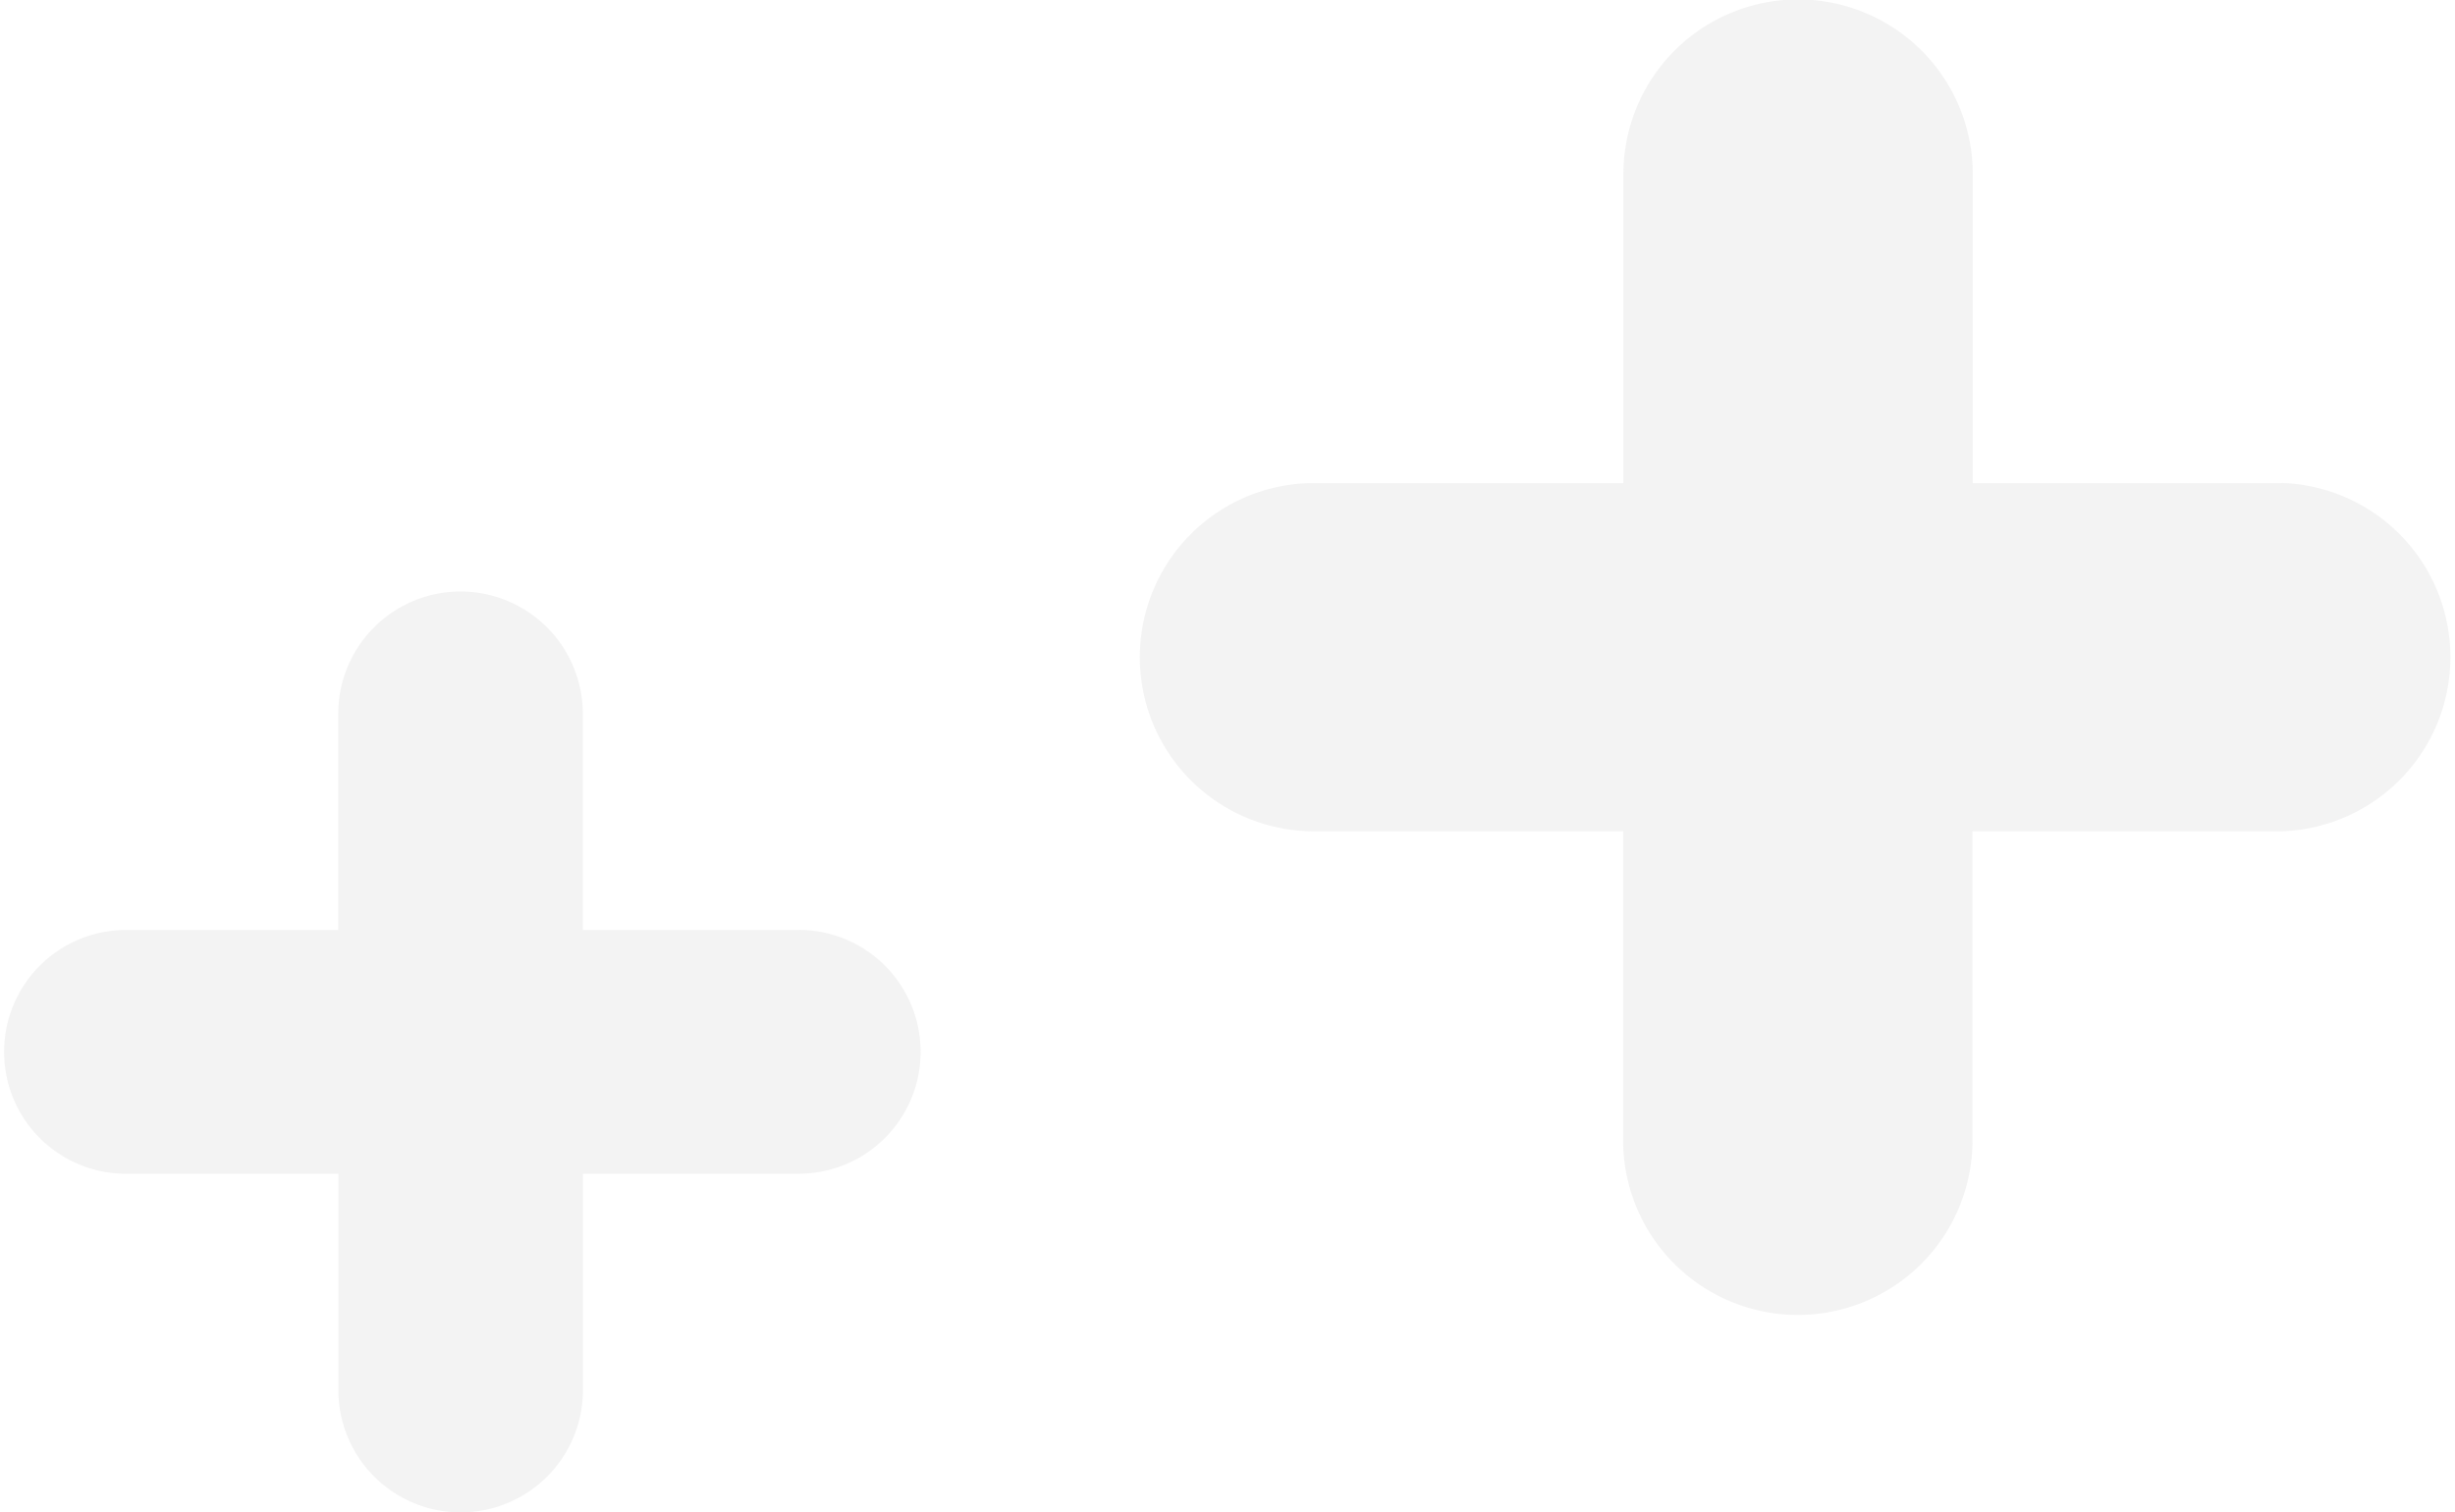 <svg id="Capa_1" data-name="Capa 1" xmlns="http://www.w3.org/2000/svg" viewBox="0 0 179.2 110.39"><title>iconos-02-03</title><g style="opacity:0.25"><g style="opacity:0.3"><path d="M58.3,67.9H42.54V52.11a8.92,8.92,0,0,0-17.85,0V67.9H8.9a8.9,8.9,0,0,0,0,17.79h15.8v15.8a8.92,8.92,0,0,0,17.85,0V85.69H58.3a8.9,8.9,0,0,0,0-17.8h0Zm0,0" style="fill:#5e5d5d"/></g><g style="opacity:0.3"><path d="M166.49,35.27H144V12.71a12.75,12.75,0,0,0-25.5,0V35.27H95.91a12.71,12.71,0,0,0,0,25.42h22.57V83.25a12.75,12.75,0,0,0,25.5,0V60.69h22.52a12.72,12.72,0,0,0,0-25.43h0Zm0,0" style="fill:#5e5d5d"/></g></g></svg>